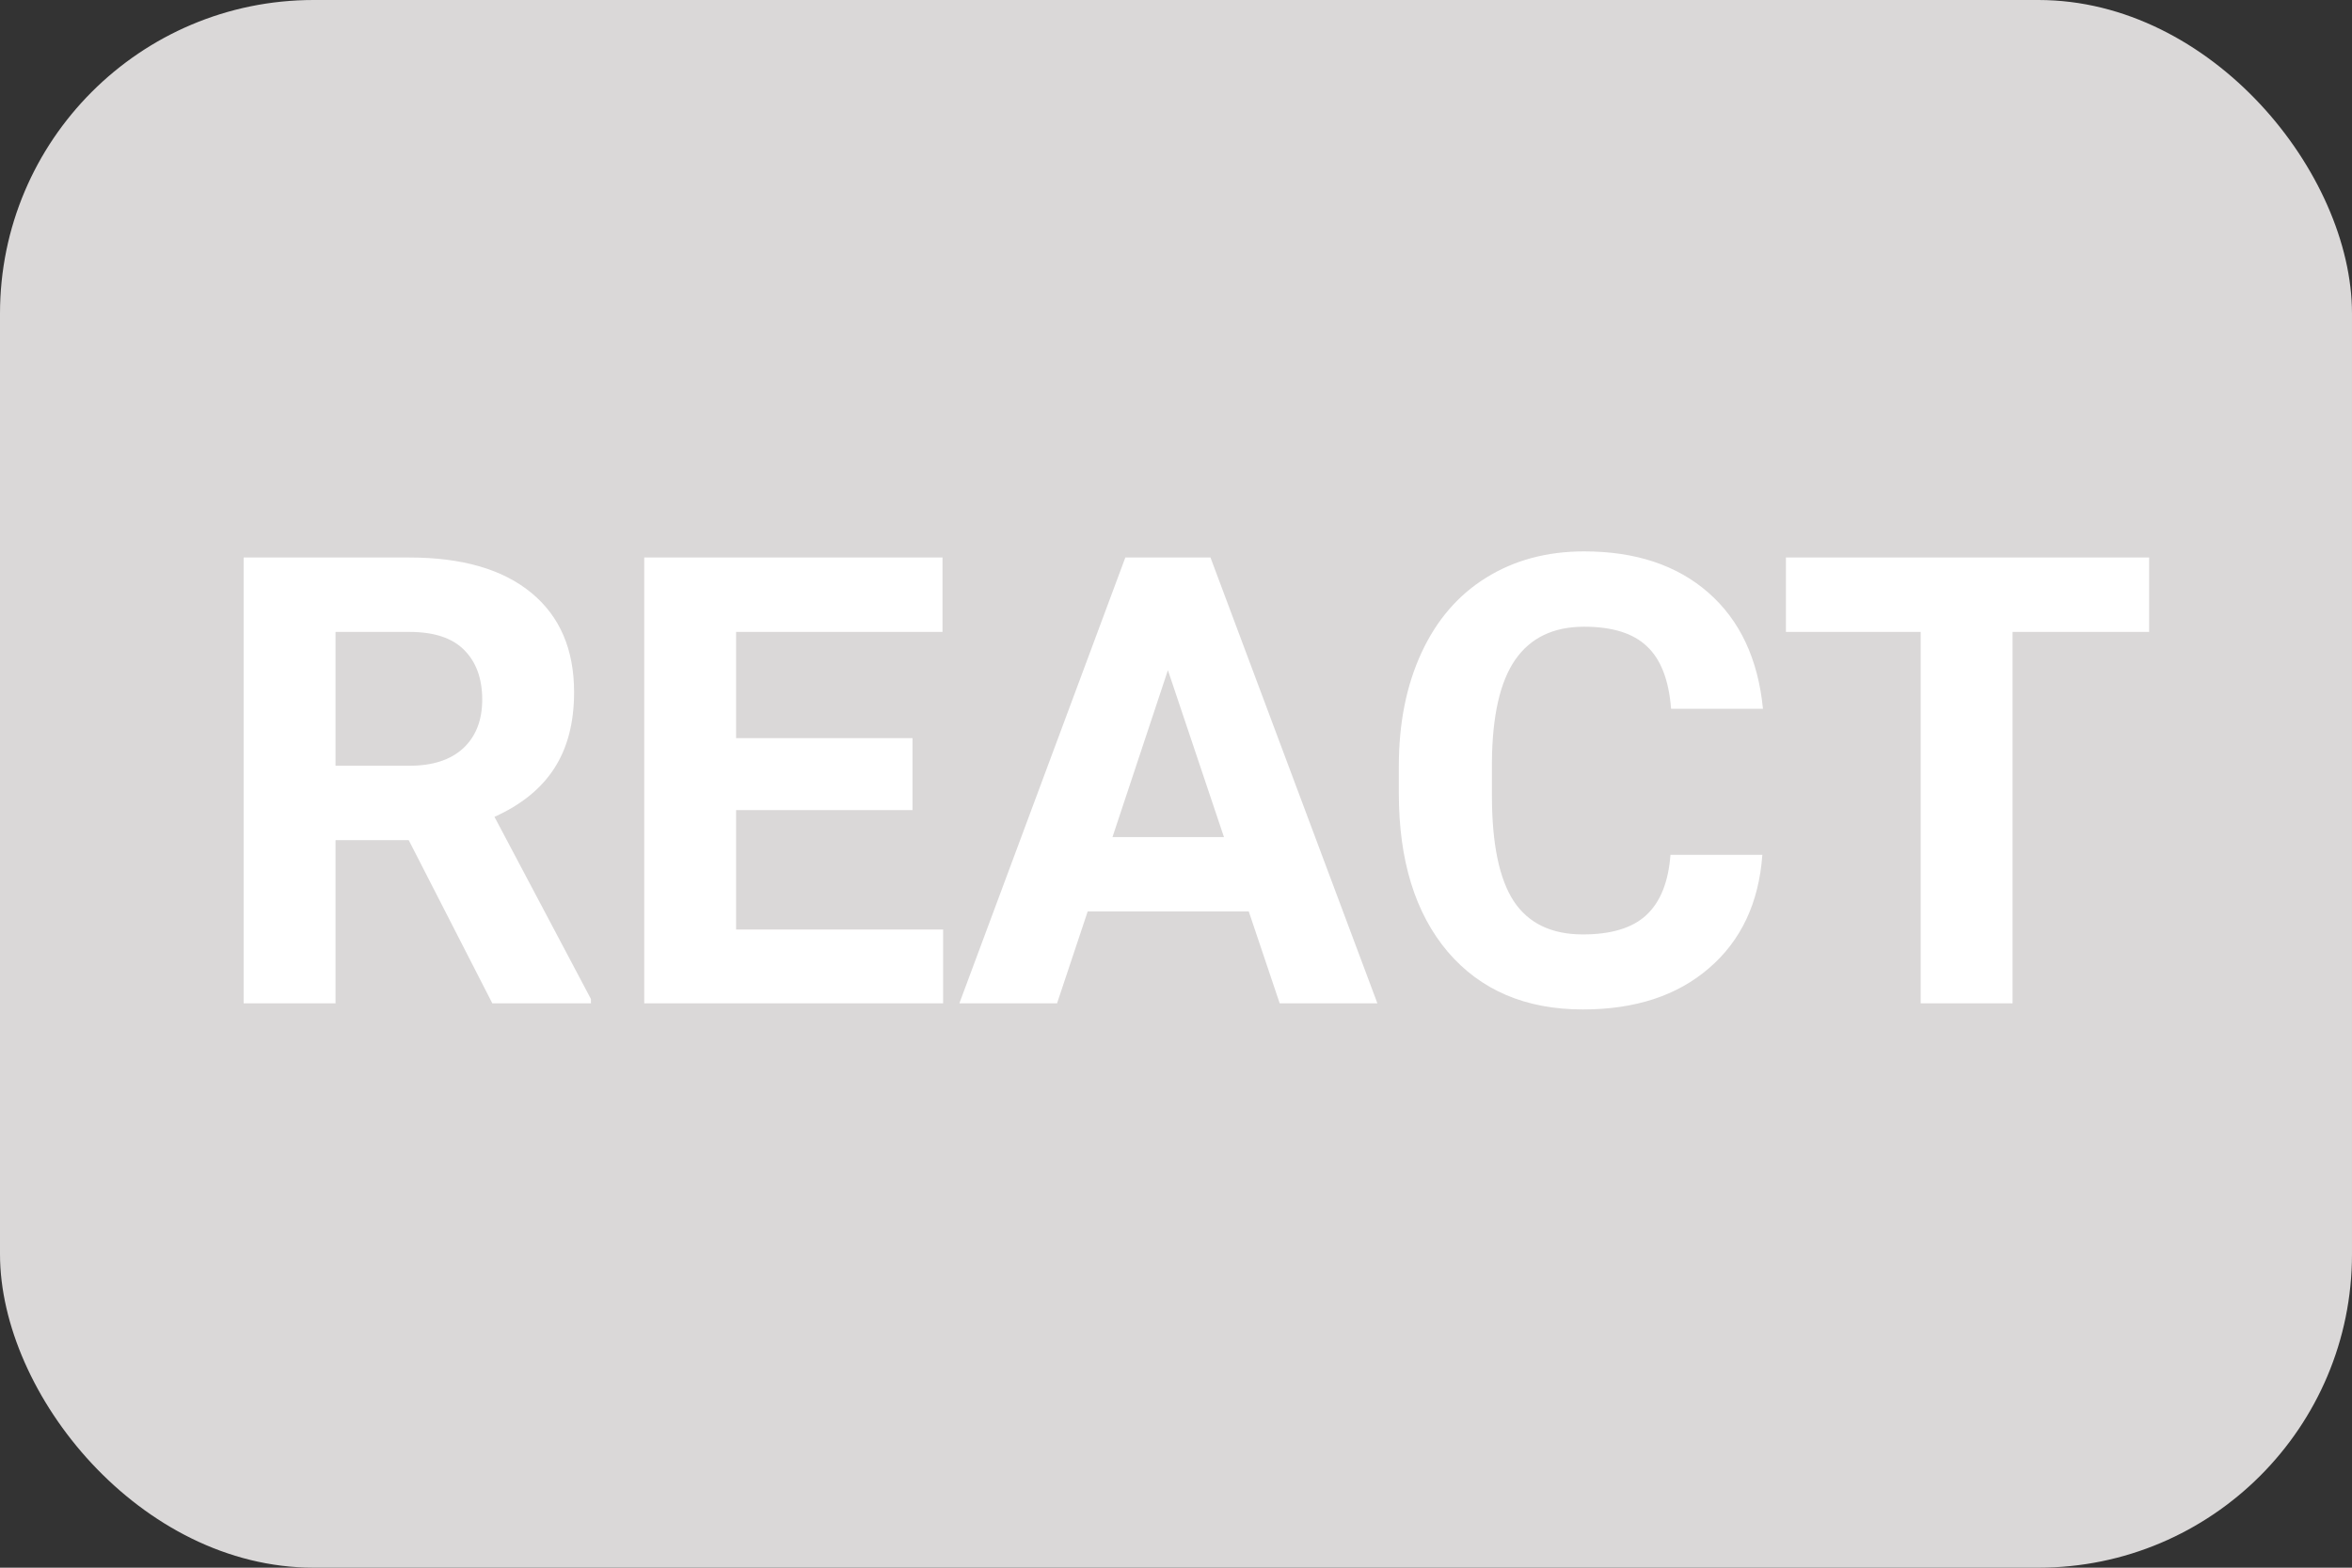 <svg width="150" height="100" viewBox="0 0 150 100" fill="none" xmlns="http://www.w3.org/2000/svg">
<rect x="0" y="0" width="150" height="100" fill="#333333" stroke="none"/>
<rect width="150" height="100" rx="20" fill="#DAD8D8"/>
<path d="M26.066 53.59H21.398V64H15.539V35.562H26.105C29.465 35.562 32.056 36.311 33.879 37.809C35.702 39.306 36.613 41.422 36.613 44.156C36.613 46.096 36.19 47.717 35.344 49.02C34.51 50.309 33.241 51.337 31.535 52.105L37.688 63.727V64H31.398L26.066 53.59ZM21.398 48.844H26.125C27.596 48.844 28.736 48.473 29.543 47.73C30.35 46.975 30.754 45.94 30.754 44.625C30.754 43.284 30.37 42.229 29.602 41.461C28.846 40.693 27.681 40.309 26.105 40.309H21.398V48.844ZM58.195 51.676H46.945V59.293H60.148V64H41.086V35.562H60.109V40.309H46.945V47.086H58.195V51.676ZM79.641 58.141H69.367L67.414 64H61.184L71.769 35.562H77.199L87.844 64H81.613L79.641 58.141ZM70.949 53.395H78.059L74.484 42.75L70.949 53.395ZM112.395 54.527C112.173 57.587 111.04 59.996 108.996 61.754C106.965 63.512 104.283 64.391 100.949 64.391C97.303 64.391 94.432 63.167 92.336 60.719C90.253 58.258 89.211 54.885 89.211 50.602V48.863C89.211 46.129 89.693 43.72 90.656 41.637C91.62 39.553 92.993 37.958 94.777 36.852C96.574 35.732 98.658 35.172 101.027 35.172C104.309 35.172 106.952 36.051 108.957 37.809C110.962 39.566 112.121 42.034 112.434 45.211H106.574C106.431 43.375 105.917 42.047 105.031 41.227C104.159 40.393 102.824 39.977 101.027 39.977C99.074 39.977 97.609 40.68 96.633 42.086C95.669 43.479 95.174 45.647 95.148 48.59V50.738C95.148 53.811 95.611 56.057 96.535 57.477C97.473 58.896 98.944 59.605 100.949 59.605C102.759 59.605 104.107 59.195 104.992 58.375C105.891 57.542 106.405 56.259 106.535 54.527H112.395ZM137.062 40.309H128.352V64H122.492V40.309H113.898V35.562H137.062V40.309Z" fill="white"/>
</svg>
